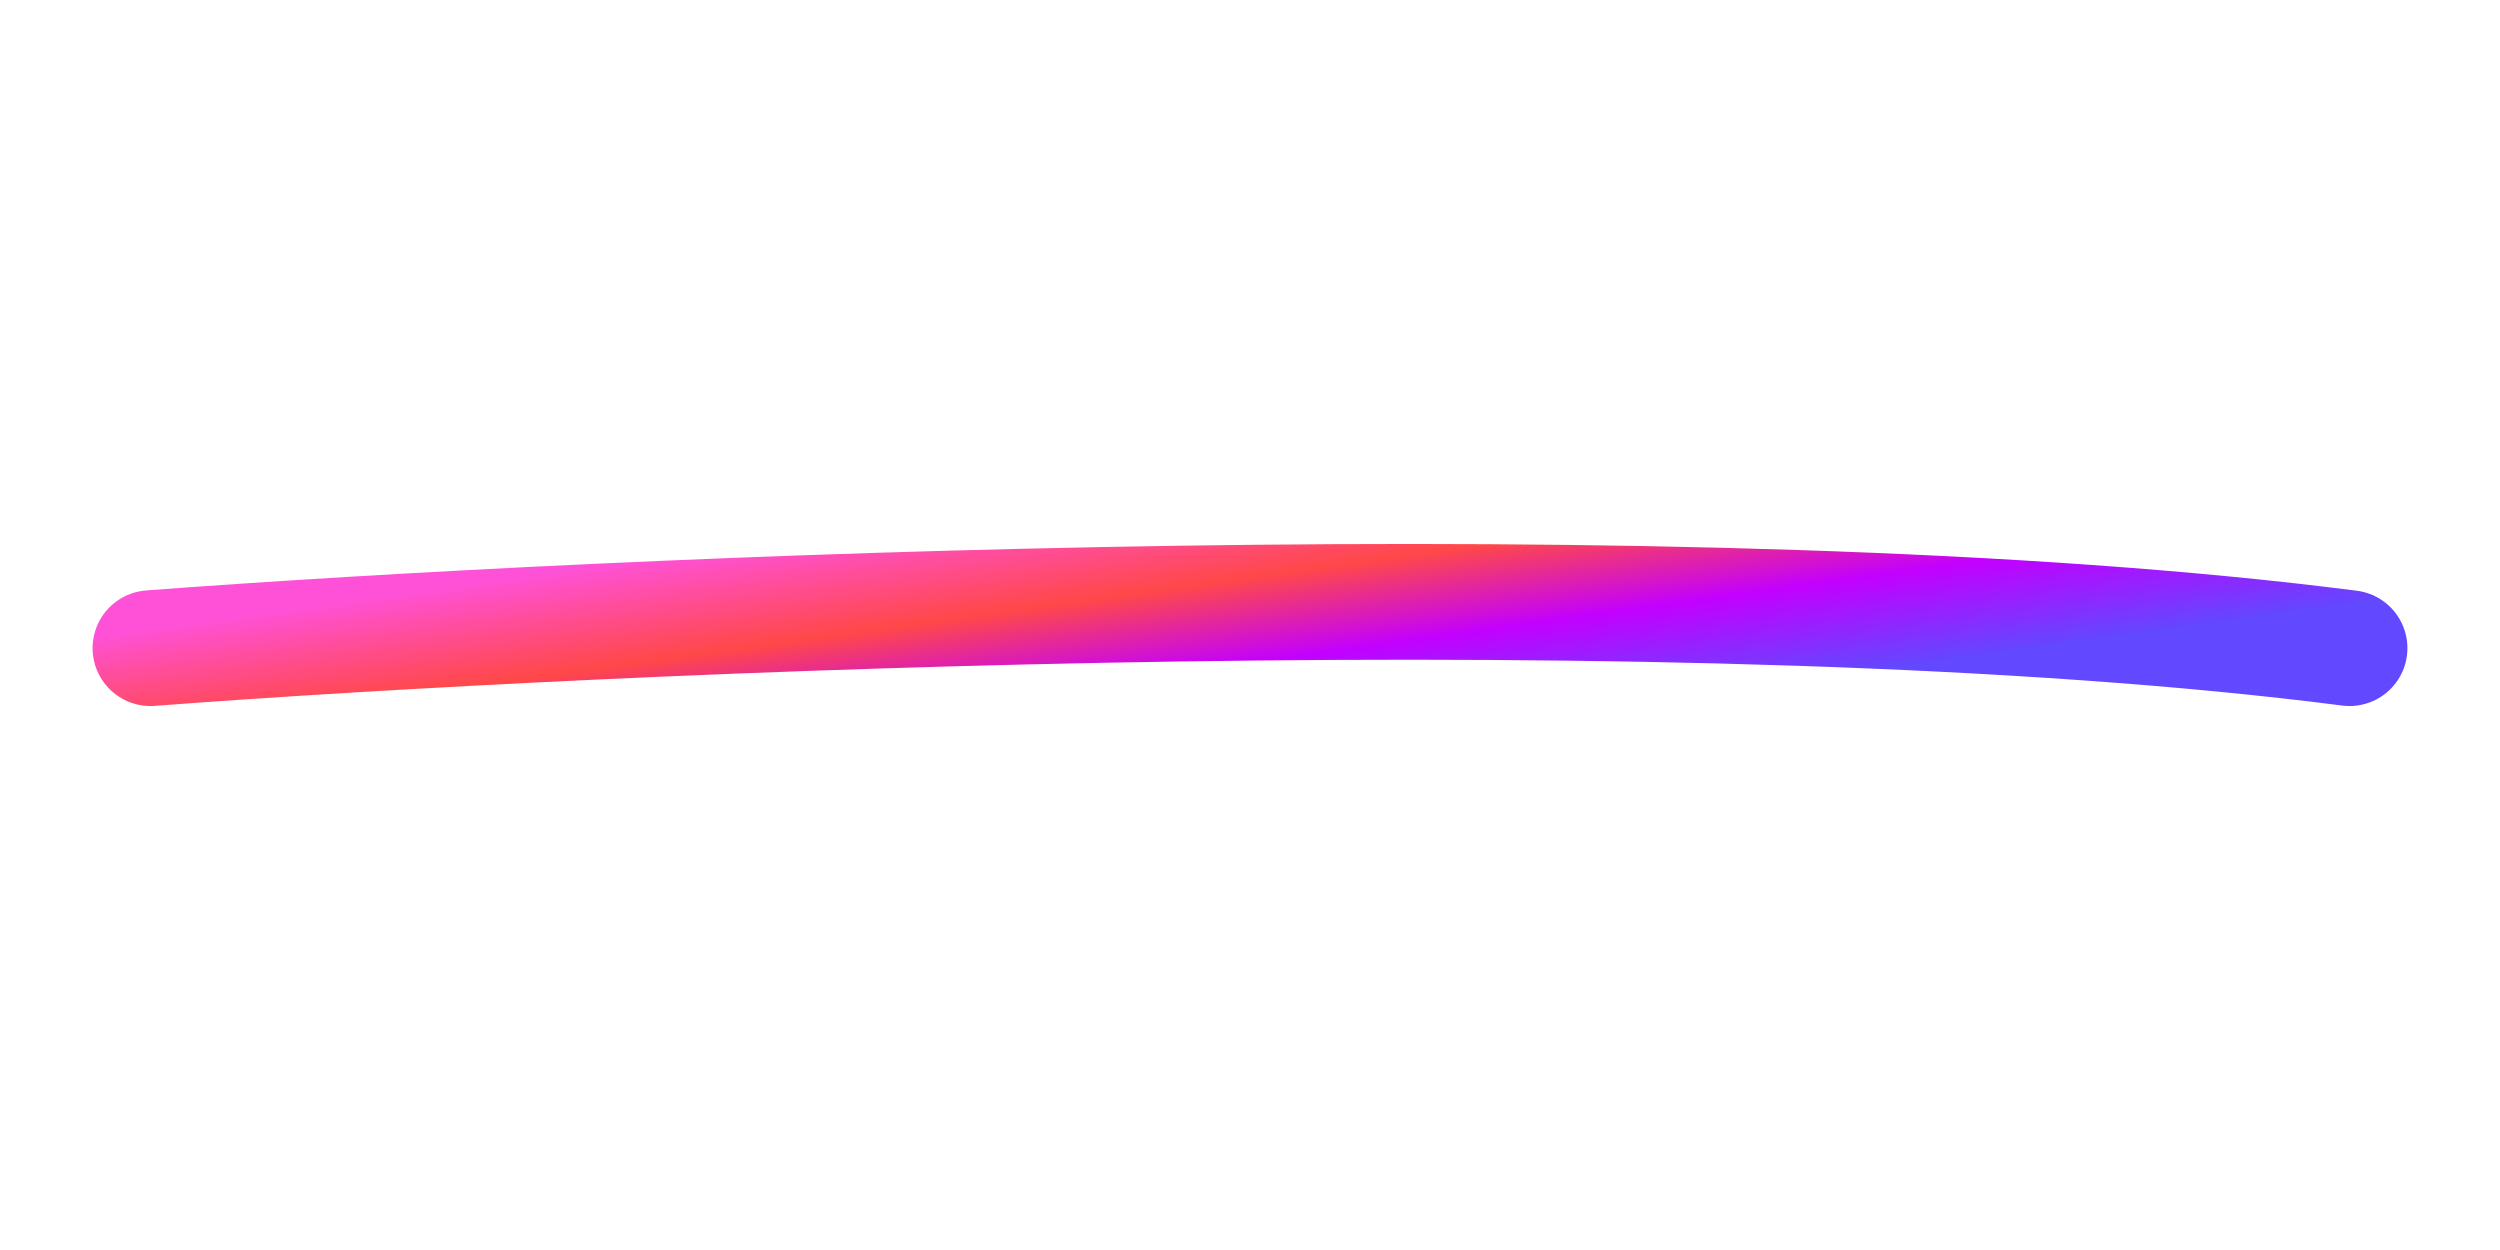 <svg xmlns="http://www.w3.org/2000/svg" width="216" height="108" viewBox="0 0 216 108" fill="none"><script xmlns=""/>
<g clip-path="url(#clip0_2878_4447)">


<path d="M13 56C52.898 52.981 146.755 48.756 203 56" stroke="url(#paint2_linear_2878_4447)" stroke-width="10" stroke-linecap="round"/>
</g>
<defs>
<filter id="filter0_f_2878_4447" x="0.75" y="-6.10352e-05" width="214.67" height="107.984" filterUnits="userSpaceOnUse" color-interpolation-filters="sRGB">
<feFlood flood-opacity="0" result="BackgroundImageFix"/>
<feBlend mode="normal" in="SourceGraphic" in2="BackgroundImageFix" result="shape"/>
<feGaussianBlur stdDeviation="25" result="effect1_foregroundBlur_2878_4447"/>
</filter>
<filter id="filter1_f_2878_4447" x="0.75" y="-6.10352e-05" width="214.67" height="107.984" filterUnits="userSpaceOnUse" color-interpolation-filters="sRGB">
<feFlood flood-opacity="0" result="BackgroundImageFix"/>
<feBlend mode="normal" in="SourceGraphic" in2="BackgroundImageFix" result="shape"/>
<feGaussianBlur stdDeviation="25" result="effect1_foregroundBlur_2878_4447"/>
</filter>
<linearGradient id="paint0_linear_2878_4447" x1="59.008" y1="52.375" x2="64.903" y2="77.717" gradientUnits="userSpaceOnUse">
<stop stop-color="#FF7448"/>
<stop offset="0.417" stop-color="#FF4848"/>
<stop offset="0.786" stop-color="#6248FF"/>
</linearGradient>
<linearGradient id="paint1_linear_2878_4447" x1="59.008" y1="52.375" x2="64.903" y2="77.717" gradientUnits="userSpaceOnUse">
<stop stop-color="#FF7448"/>
<stop offset="0.417" stop-color="#FF4848"/>
<stop offset="0.786" stop-color="#6248FF"/>
</linearGradient>
<linearGradient id="paint2_linear_2878_4447" x1="26.347" y1="52.375" x2="30.004" y2="78.578" gradientUnits="userSpaceOnUse">
<stop stop-color="#FF51D7"/>
<stop offset="0.333" stop-color="#FF4848"/>
<stop offset="0.609" stop-color="#C300FF"/>
<stop offset="0.917" stop-color="#6248FF"/>
</linearGradient>
<clipPath id="clip0_2878_4447">
<rect width="216" height="108" fill="white"/>
</clipPath>
</defs>
<link xmlns=""/></svg>
